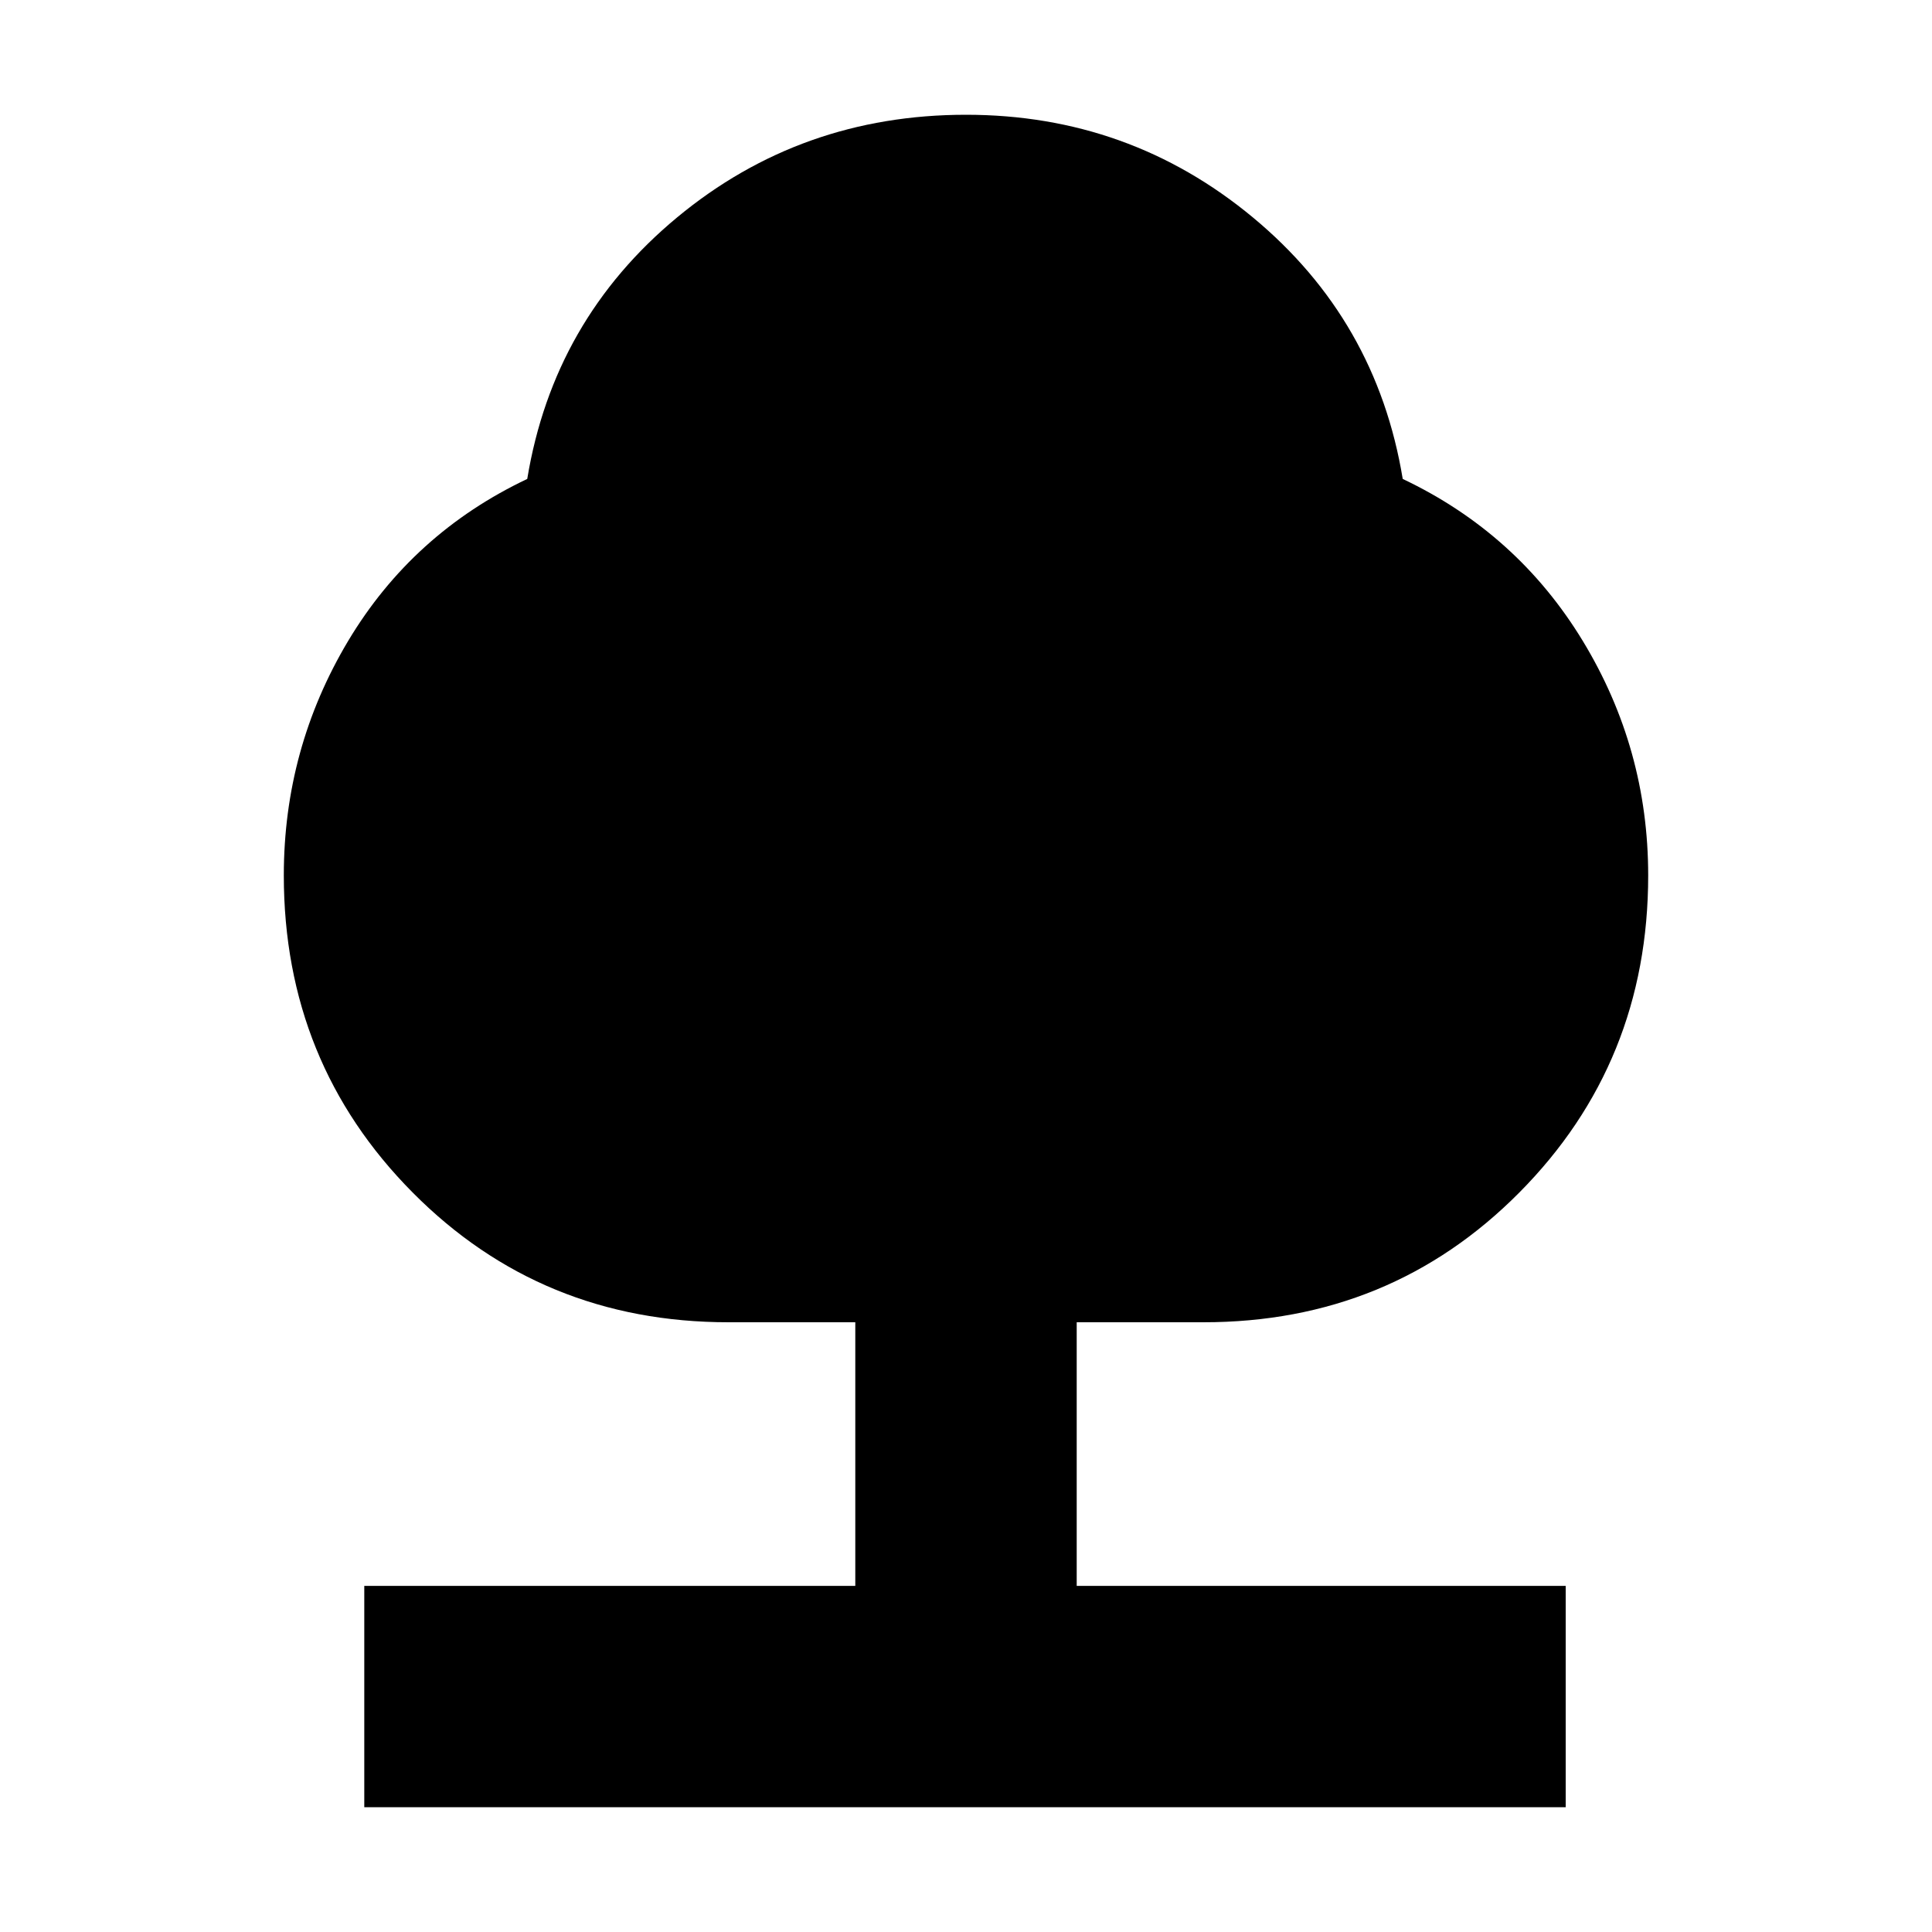 <svg xmlns="http://www.w3.org/2000/svg" height="20" width="20"><path d="M3.771 18.708v-2.291h5.083v-2.729H7.542q-1.938 0-3.271-1.344T2.938 9.062q0-1.312.666-2.427.667-1.114 1.854-1.677.271-1.646 1.552-2.708Q8.292 1.188 10 1.188q1.688 0 2.969 1.062t1.552 2.708q1.187.563 1.864 1.677.677 1.115.677 2.427 0 1.938-1.333 3.282t-3.271 1.344h-1.312v2.729h5.062v2.291Z"/></svg>